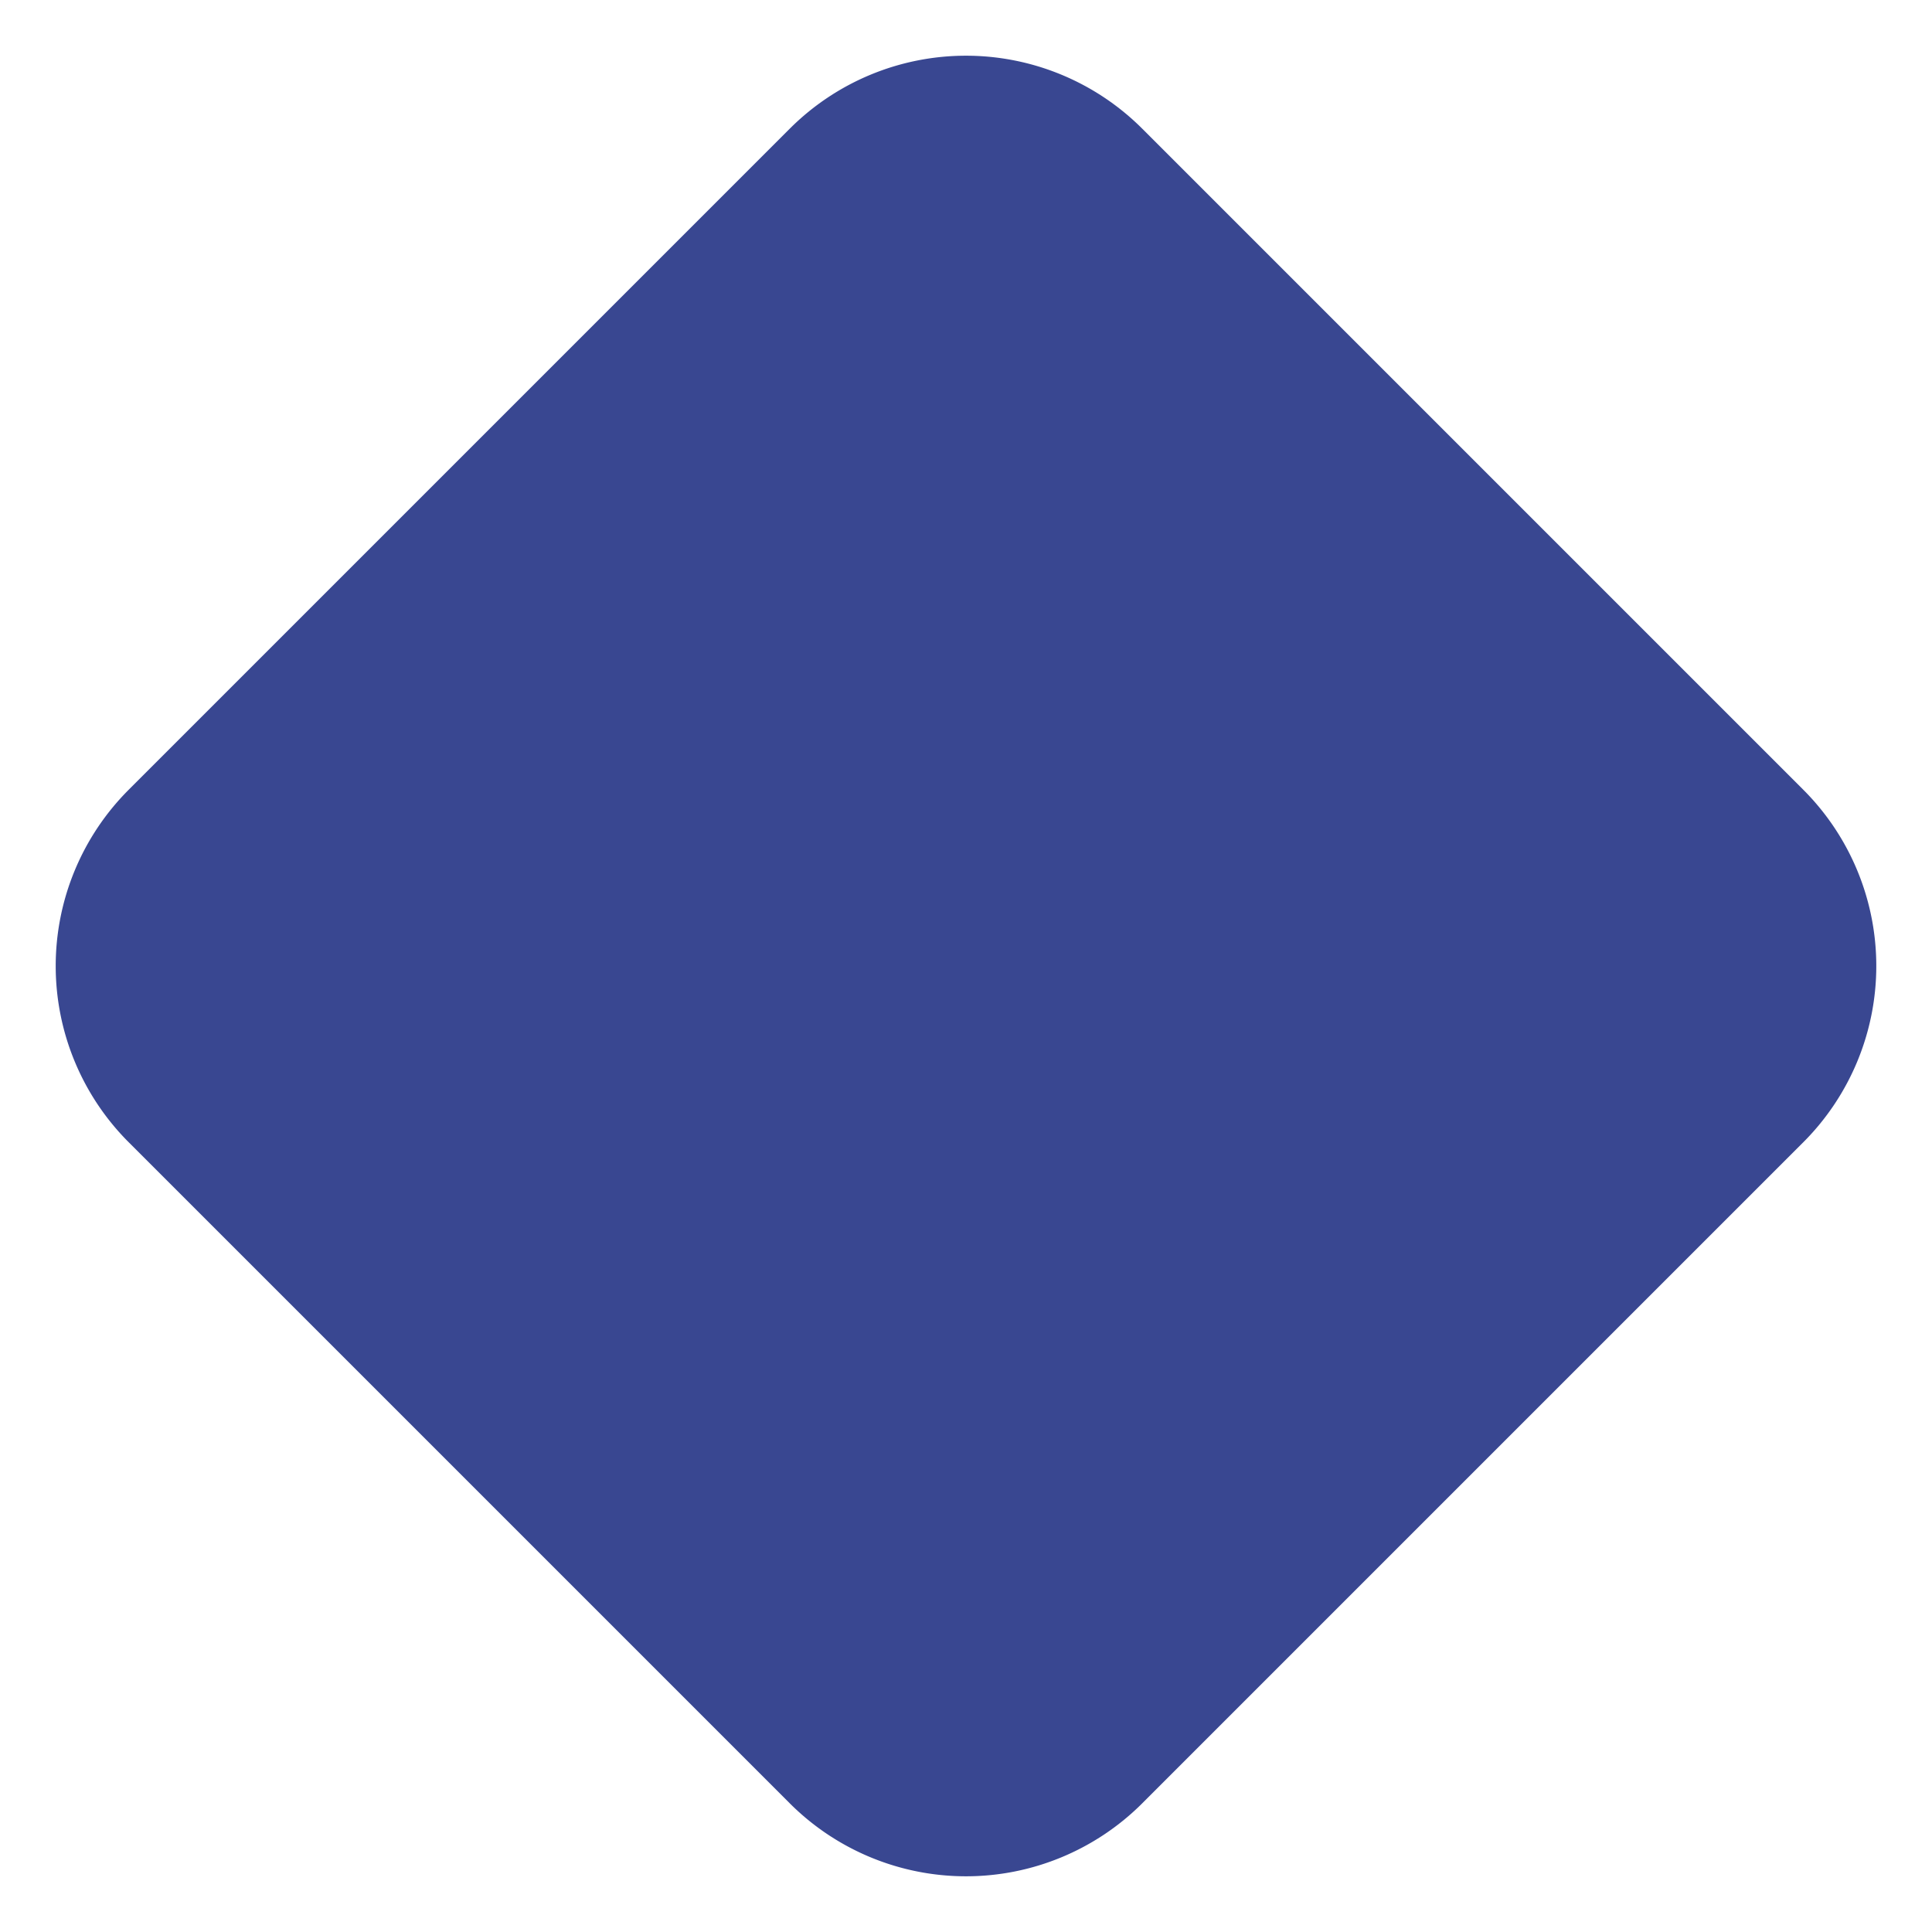 <svg xmlns="http://www.w3.org/2000/svg" width="31" height="31" viewBox="0 0 31 31"><path fill="#394791" d="M2.065 18.328a4 4 0 010-5.656L12.672 2.065a4 4 0 015.656 0l10.607 10.607a4 4 0 010 5.656L18.328 28.935a4 4 0 01-5.656 0z"/></svg>